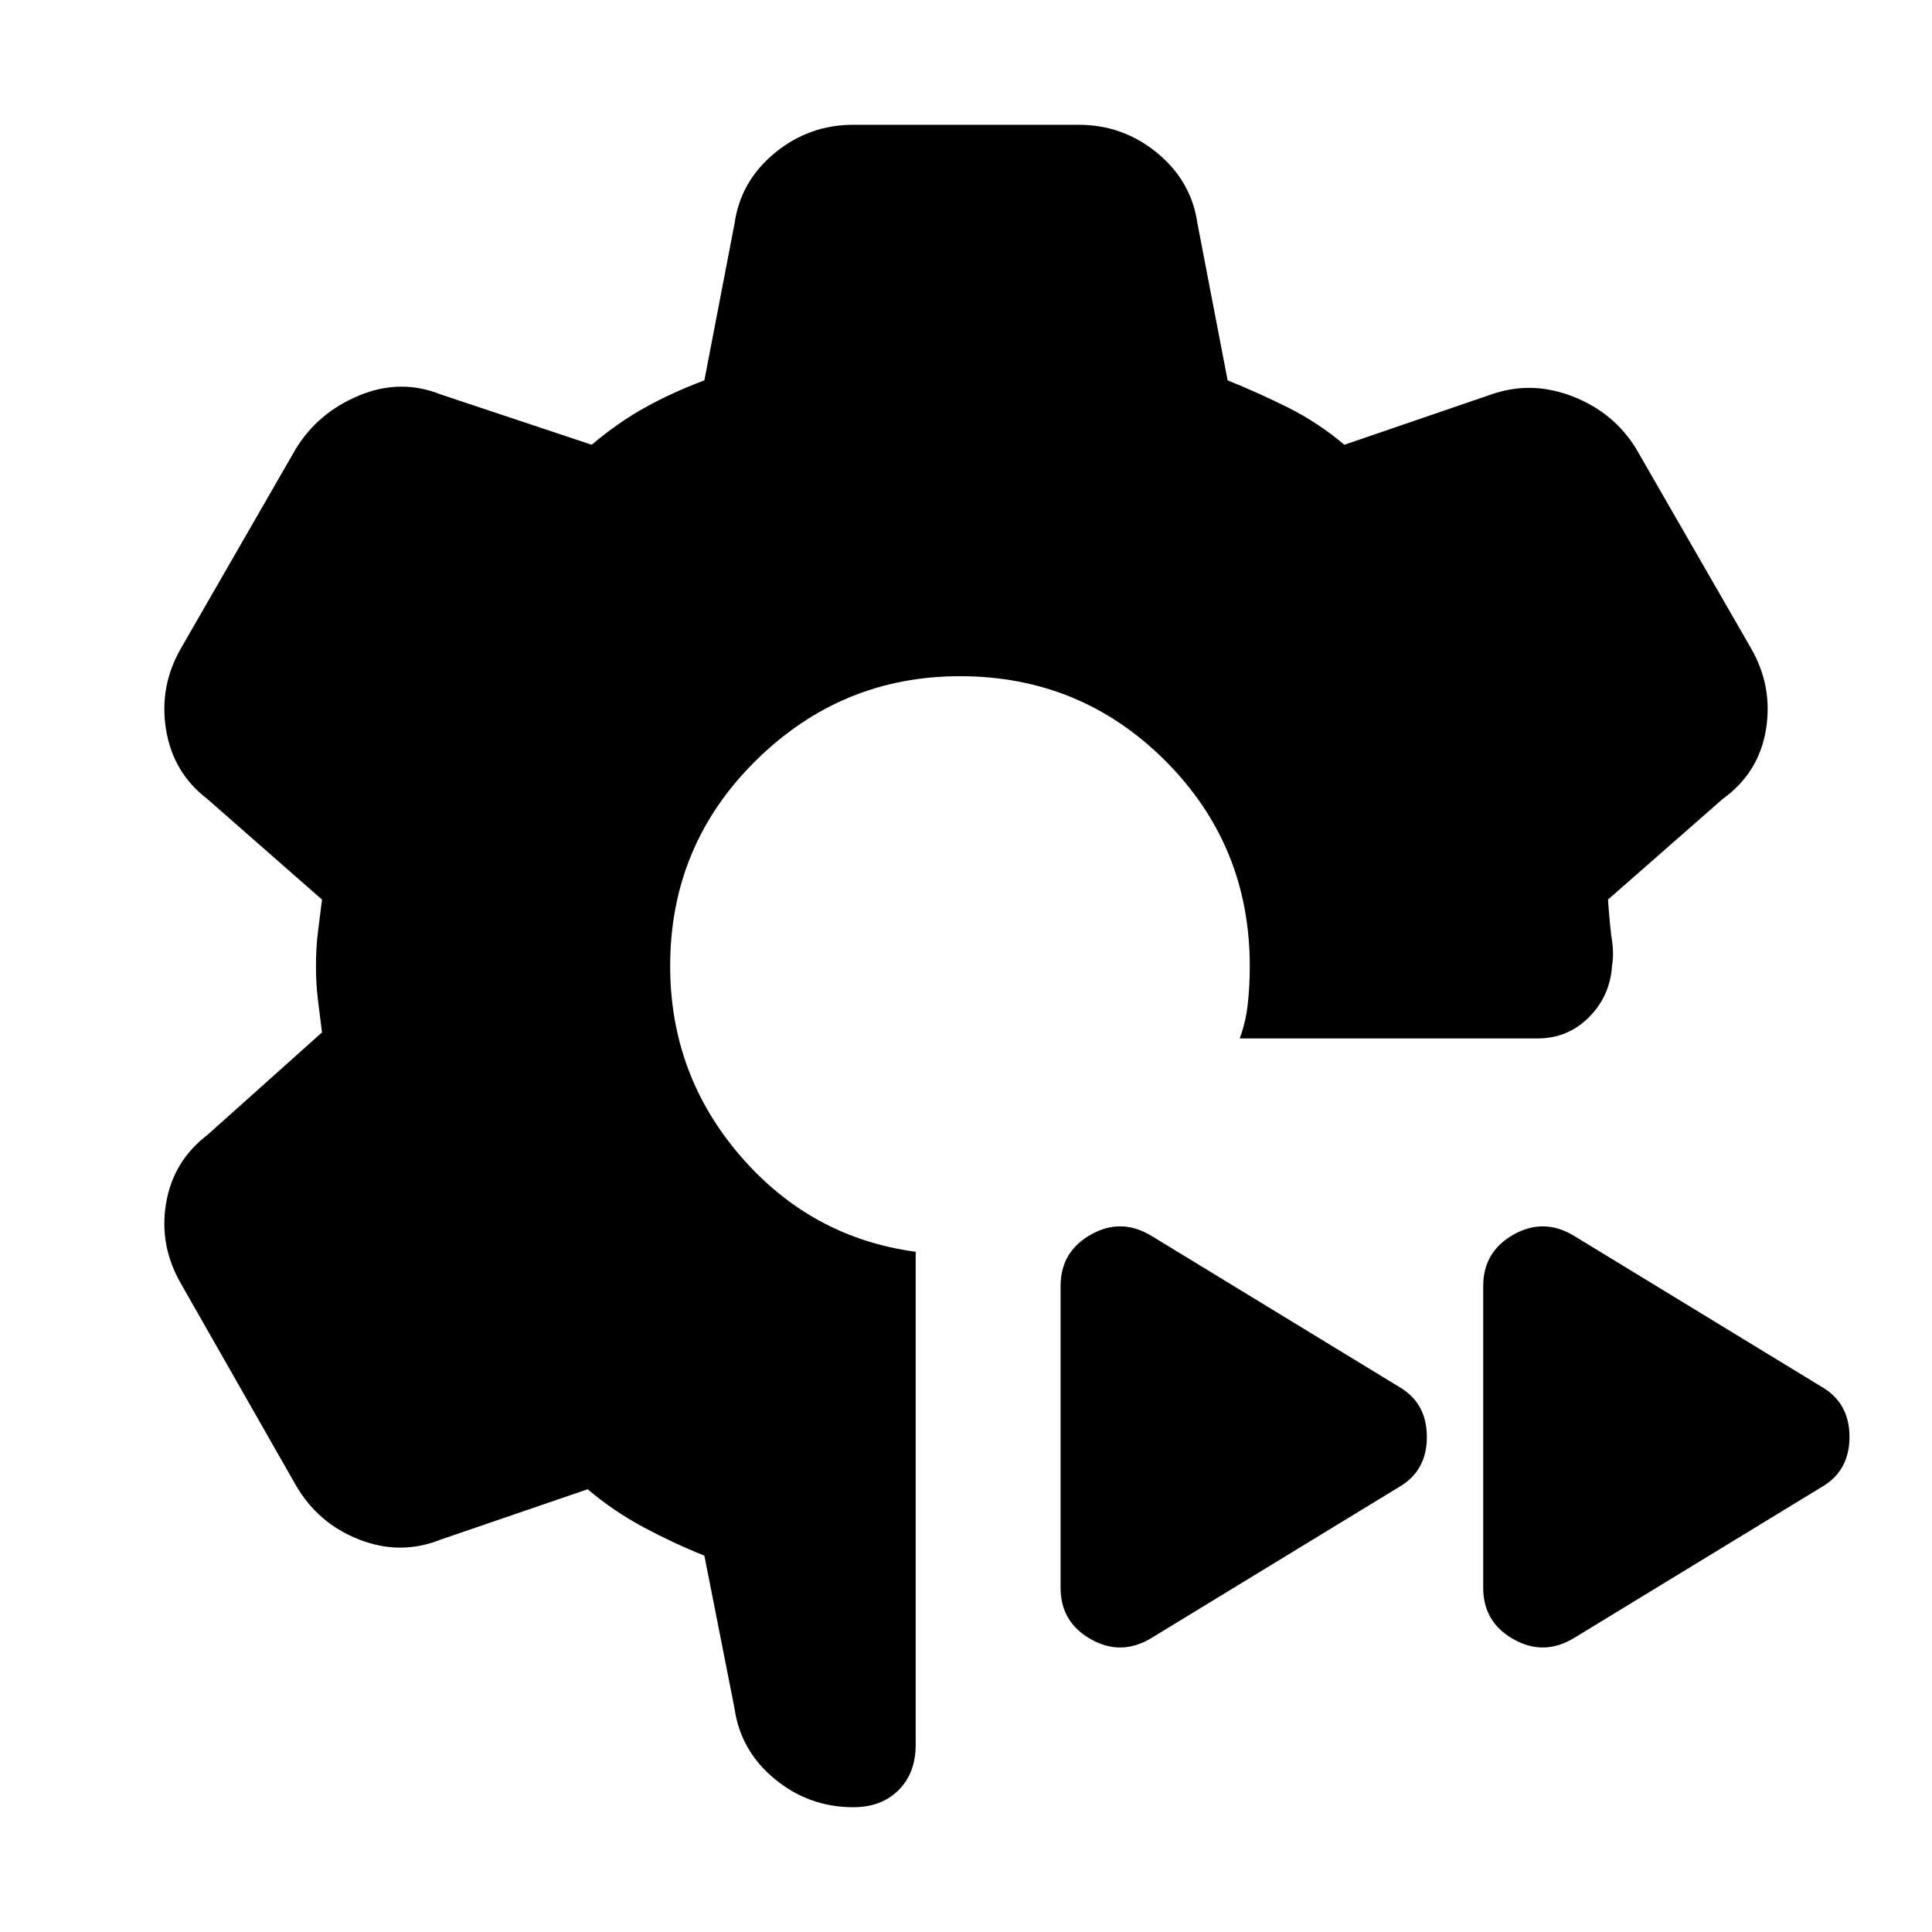 <svg xmlns="http://www.w3.org/2000/svg" height="20" viewBox="0 -960 960 960" width="20"><path d="M455-338v245q0 14-8.5 22.5T424-62q-22 0-39-14t-20-35l-15-76q-15-6-30-14t-28-19l-73 25q-20 8-40.5 0T147-222L90-322q-11-19-7.5-40t20.5-34l57-51-2-16q-1-8-1-17t1-17l2-16-57-50q-17-13-20.5-34.5T90-638l57-99q11-18 31.5-26.5t40.5-.5l75 25q13-11 26.5-18.5T350-771l15-78q3-21 20-35t39-14h112q22 0 39 14t20 35l15 78q15 6 30 13.5t28 18.5l73-25q20-7 40.5 1t31.5 26l57 99q11 19 7.5 40.5T856-563l-57 50q1 14 2 20.5t0 12.5q-1 15-11.5 25.5T764-444H616q3-8 4-17t1-19q0-60-42-102t-102-42q-59 0-101.5 42T333-480q0 54 35 94.5t87 47.5Zm327-8 123 75q14 8 14 25t-14 25l-123 75q-15 9-30 .5T737-171v-150q0-17 15-25.5t30 .5Zm-210 0 123 75q14 8 14 25t-14 25l-123 75q-15 9-30 .5T527-171v-150q0-17 15-25.5t30 .5Z"/></svg>